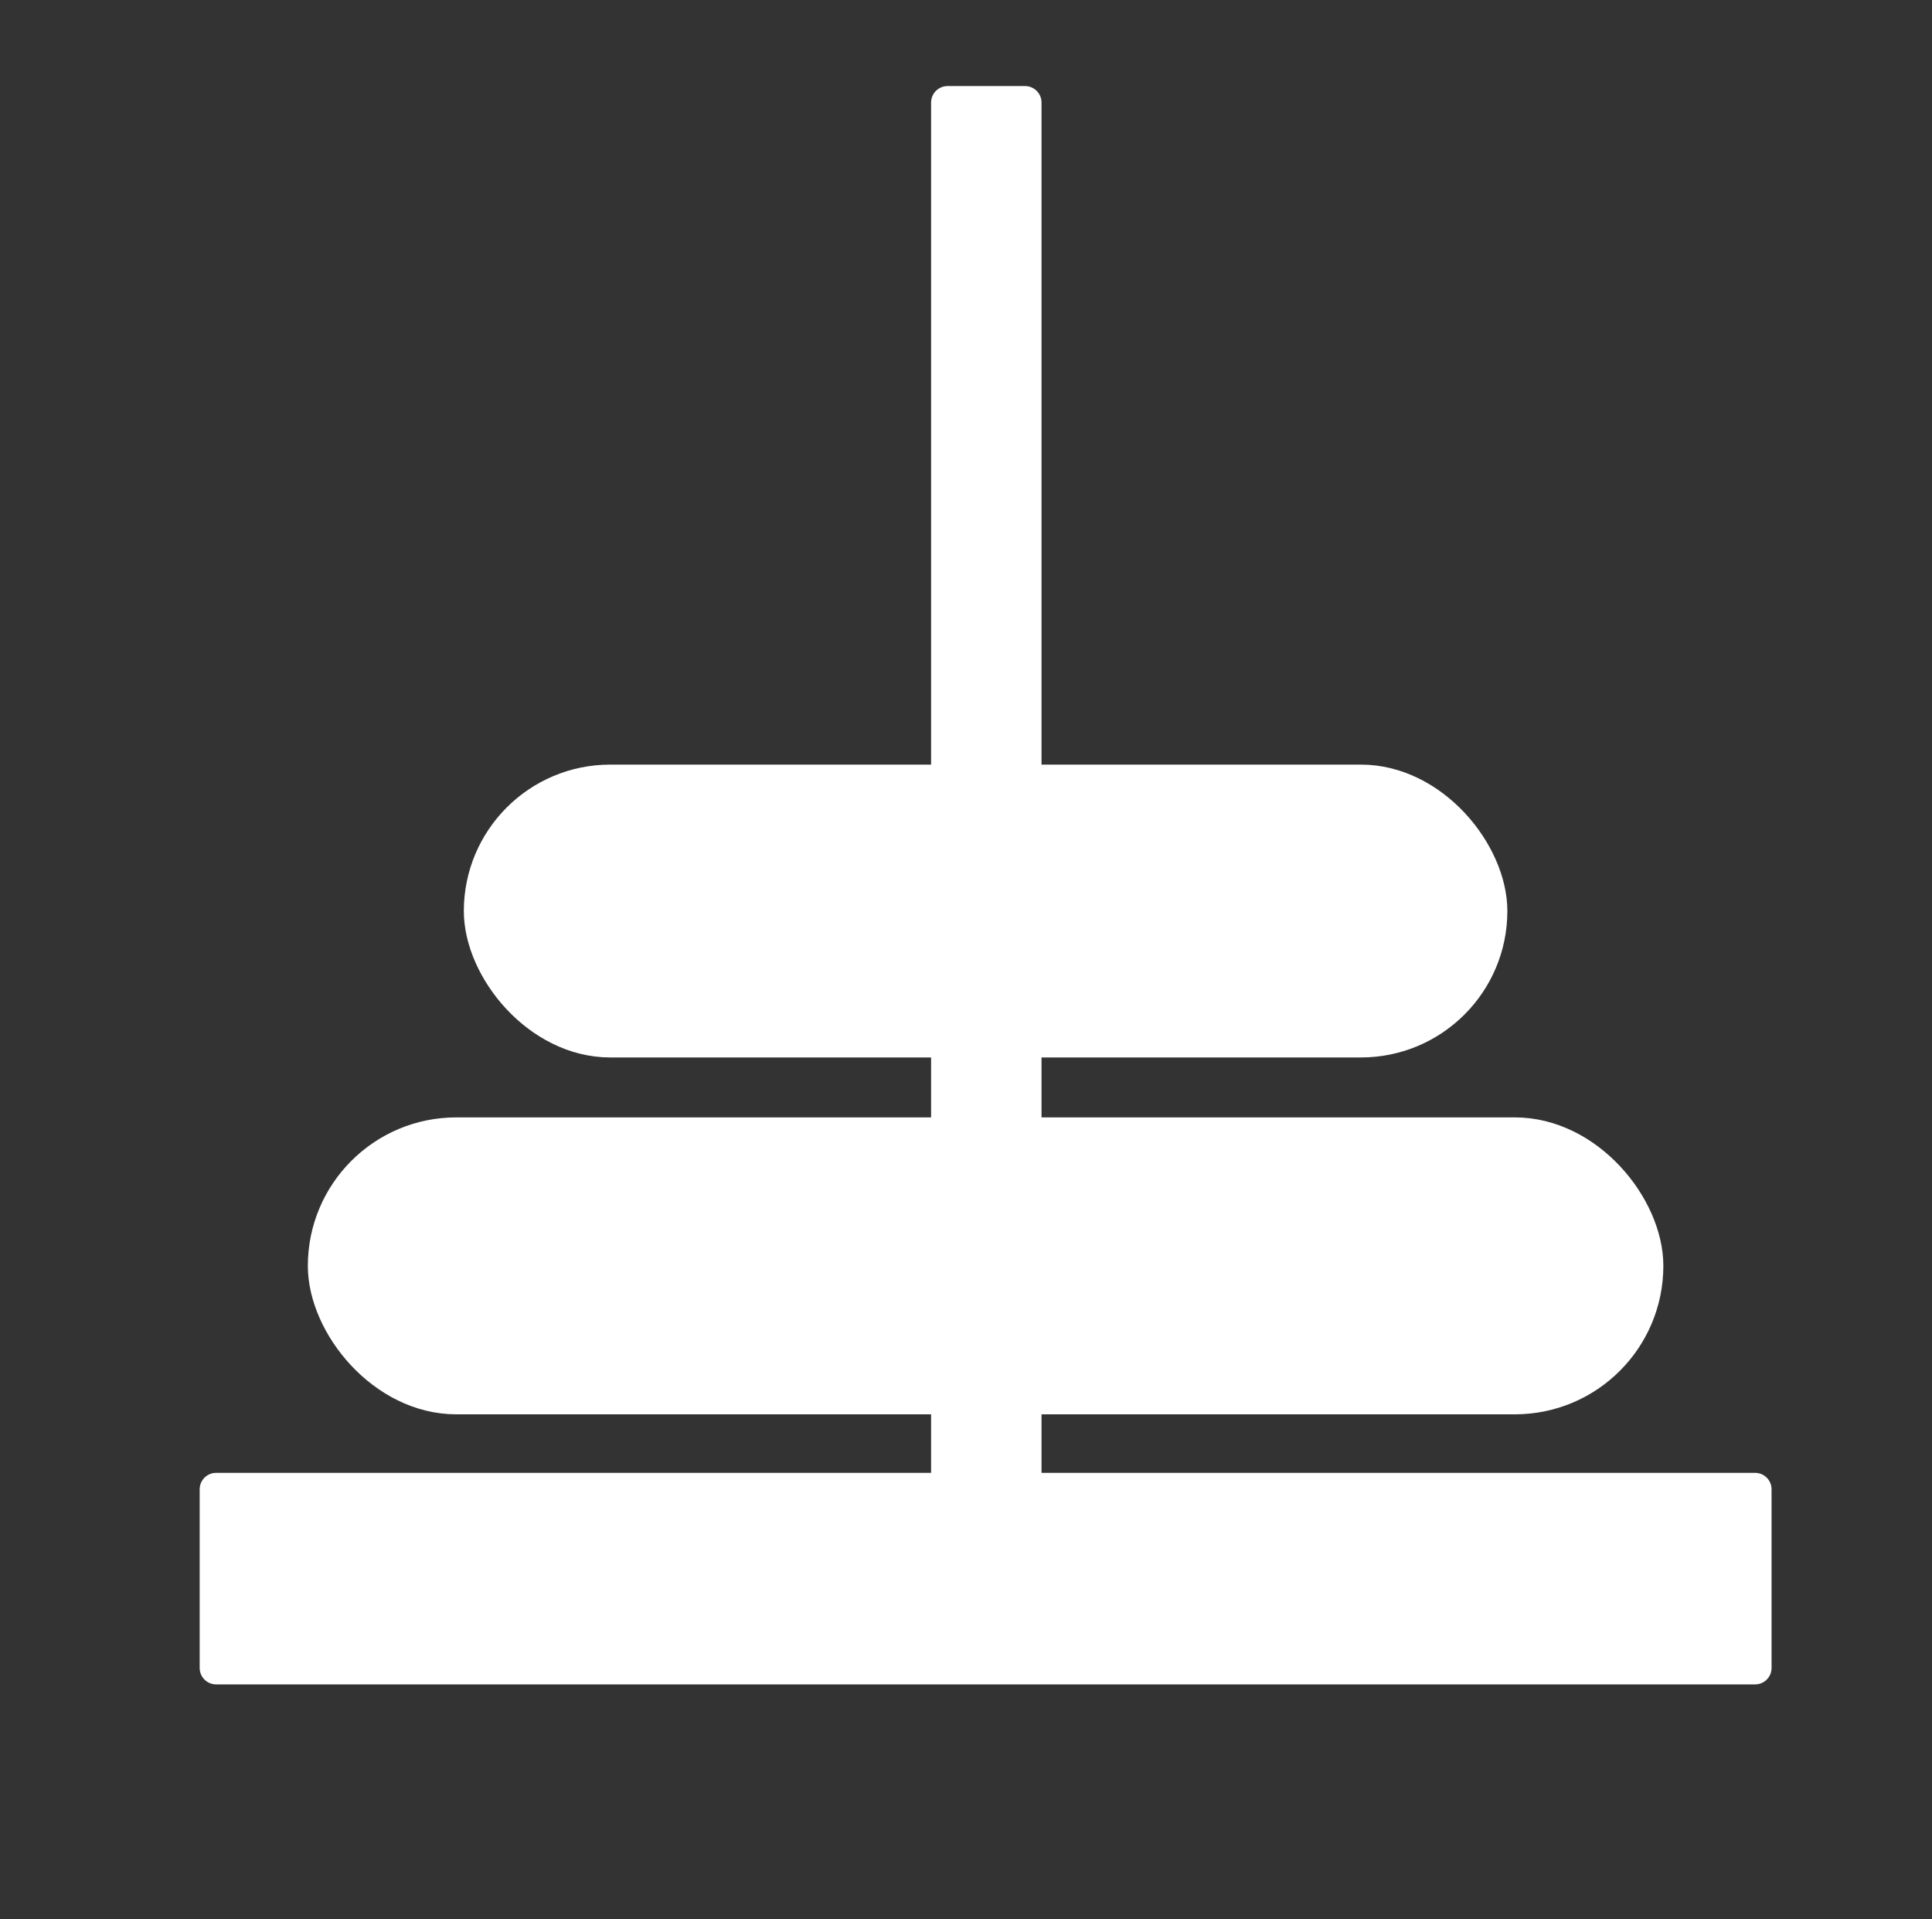 <?xml version="1.0" encoding="UTF-8" standalone="no"?>
<!-- Created with Inkscape (http://www.inkscape.org/) -->

<svg
   xmlns:dc="http://purl.org/dc/elements/1.1/"
   xmlns:cc="http://creativecommons.org/ns#"
   xmlns:rdf="http://www.w3.org/1999/02/22-rdf-syntax-ns#"
   xmlns:svg="http://www.w3.org/2000/svg"
   xmlns="http://www.w3.org/2000/svg"
   xmlns:sodipodi="http://sodipodi.sourceforge.net/DTD/sodipodi-0.dtd"
   xmlns:inkscape="http://www.inkscape.org/namespaces/inkscape"
   version="1.1"
   width="43.584"
   height="43.292"
   viewBox="0 0 43.584 43.292"
   id="Icon"
   xml:space="preserve"
   style="overflow:visible"
   inkscape:version="0.48.1 r9760"
   sodipodi:docname="action_1.svg"><rect x="0" y="0" width="43.584" height="43.292" fill="#333333" stroke="none"/><sodipodi:namedview
   pagecolor="#ffffff"
   bordercolor="#666666"
   borderopacity="1"
   objecttolerance="10"
   gridtolerance="10"
   guidetolerance="10"
   inkscape:pageopacity="0"
   inkscape:pageshadow="2"
   inkscape:window-width="1920"
   inkscape:window-height="1055"
   id="namedview2998"
   showgrid="false"
   inkscape:zoom="19.304315"
   inkscape:cx="13.33301"
   inkscape:cy="21.646"
   inkscape:window-x="0"
   inkscape:window-y="0"
   inkscape:window-maximized="1"
   inkscape:current-layer="Icon" /><defs
   id="defs2240" />









<path
   style="fill:#ffffff;fill-opacity:1;stroke:#ffffff;stroke-width:0.741;stroke-linecap:square;stroke-linejoin:round;stroke-miterlimit:4;stroke-opacity:1;stroke-dasharray:none"
   d="M 21.375 2.312 L 21.375 33.594 L 4.875 33.594 L 4.875 37.625 L 39.594 37.625 L 39.594 33.594 L 23.125 33.594 L 23.125 2.312 L 21.375 2.312 z "
   id="rect3000" /><rect
   style="fill:#ffffff;fill-opacity:1;stroke:#ffffff;stroke-width:0.741;stroke-linecap:square;stroke-linejoin:round;stroke-miterlimit:4;stroke-opacity:1;stroke-dasharray:none"
   id="rect3789"
   width="29.838"
   height="5.957"
   x="7.315"
   y="25.576"
   ry="2.979" /><rect
   style="fill:#ffffff;fill-opacity:1;stroke:#ffffff;stroke-width:0.649;stroke-linecap:square;stroke-linejoin:round;stroke-miterlimit:4;stroke-opacity:1;stroke-dasharray:none;overflow:visible"
   id="rect3789-8"
   width="22.892"
   height="5.957"
   x="10.788"
   y="17.572"
   ry="2.979" /></svg>
